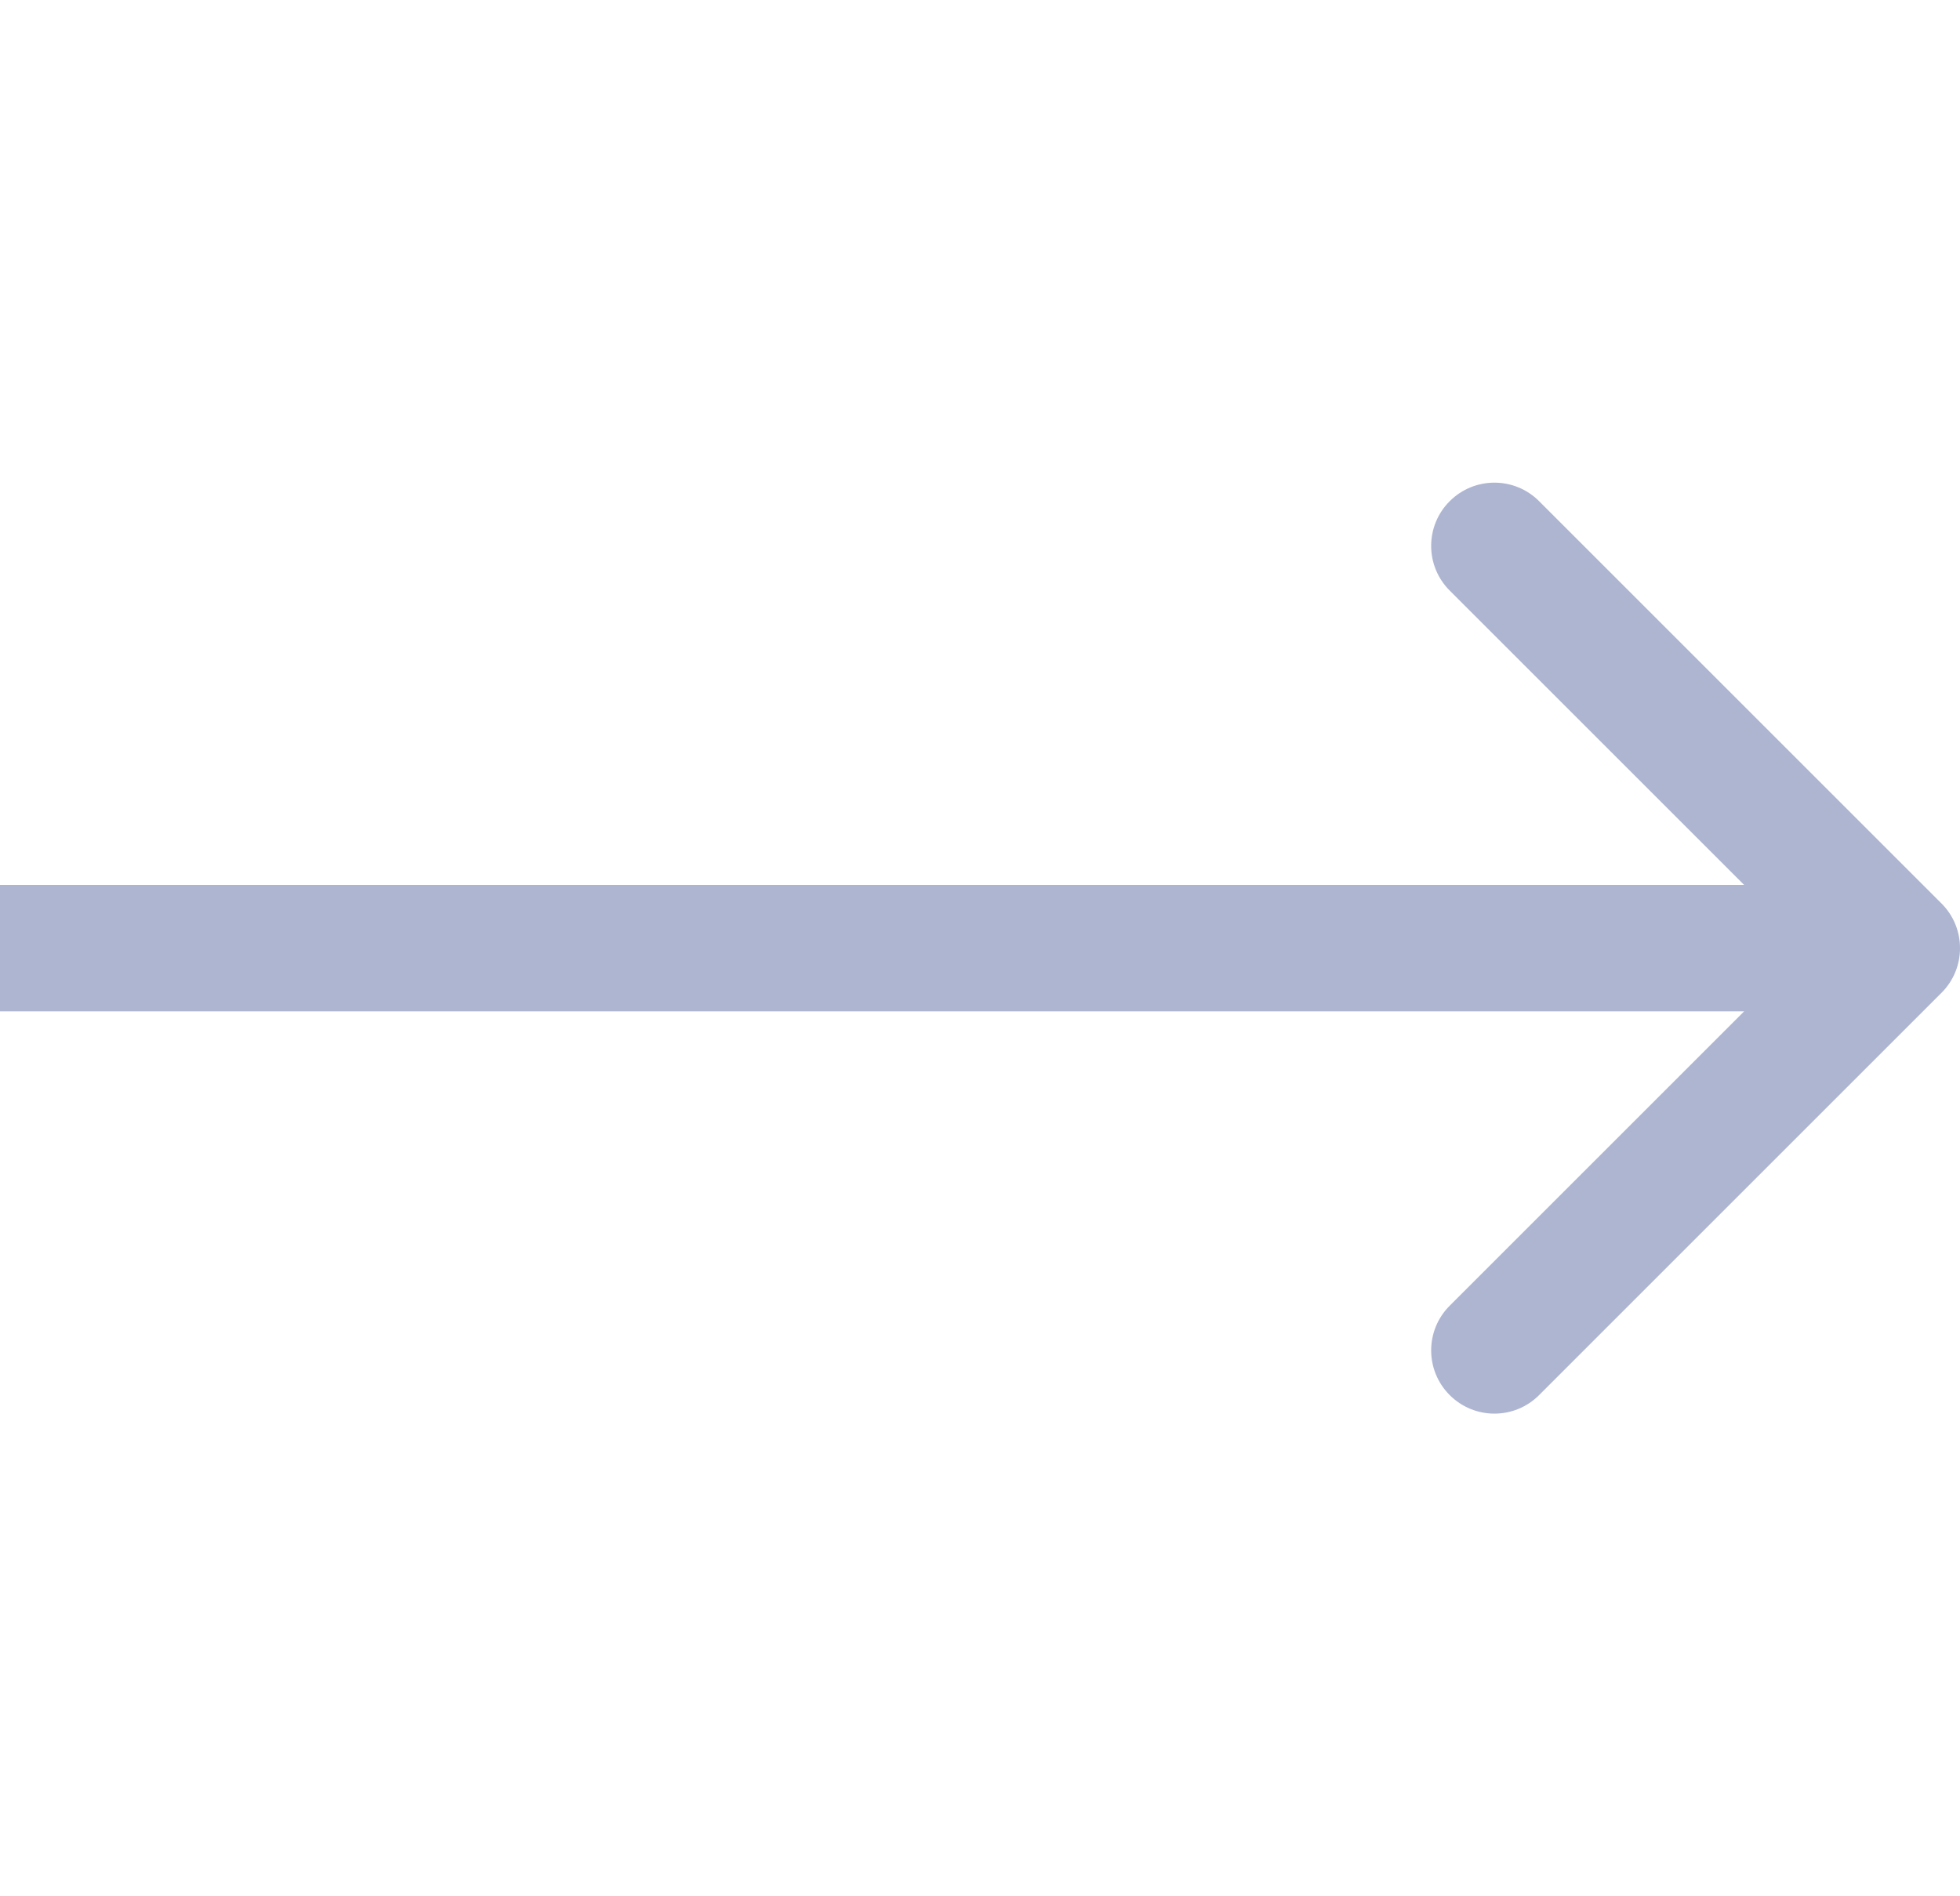 <svg width="31" height="30" viewBox="0 0 31 30" fill="none" xmlns="http://www.w3.org/2000/svg">
<path d="M30.707 15.707C31.098 15.317 31.098 14.683 30.707 14.293L24.343 7.929C23.953 7.538 23.32 7.538 22.929 7.929C22.538 8.319 22.538 8.953 22.929 9.343L28.586 15L22.929 20.657C22.538 21.047 22.538 21.68 22.929 22.071C23.32 22.462 23.953 22.462 24.343 22.071L30.707 15.707ZM0 16H30V14H0V16Z" fill="#AEB5D1"/>
</svg>
